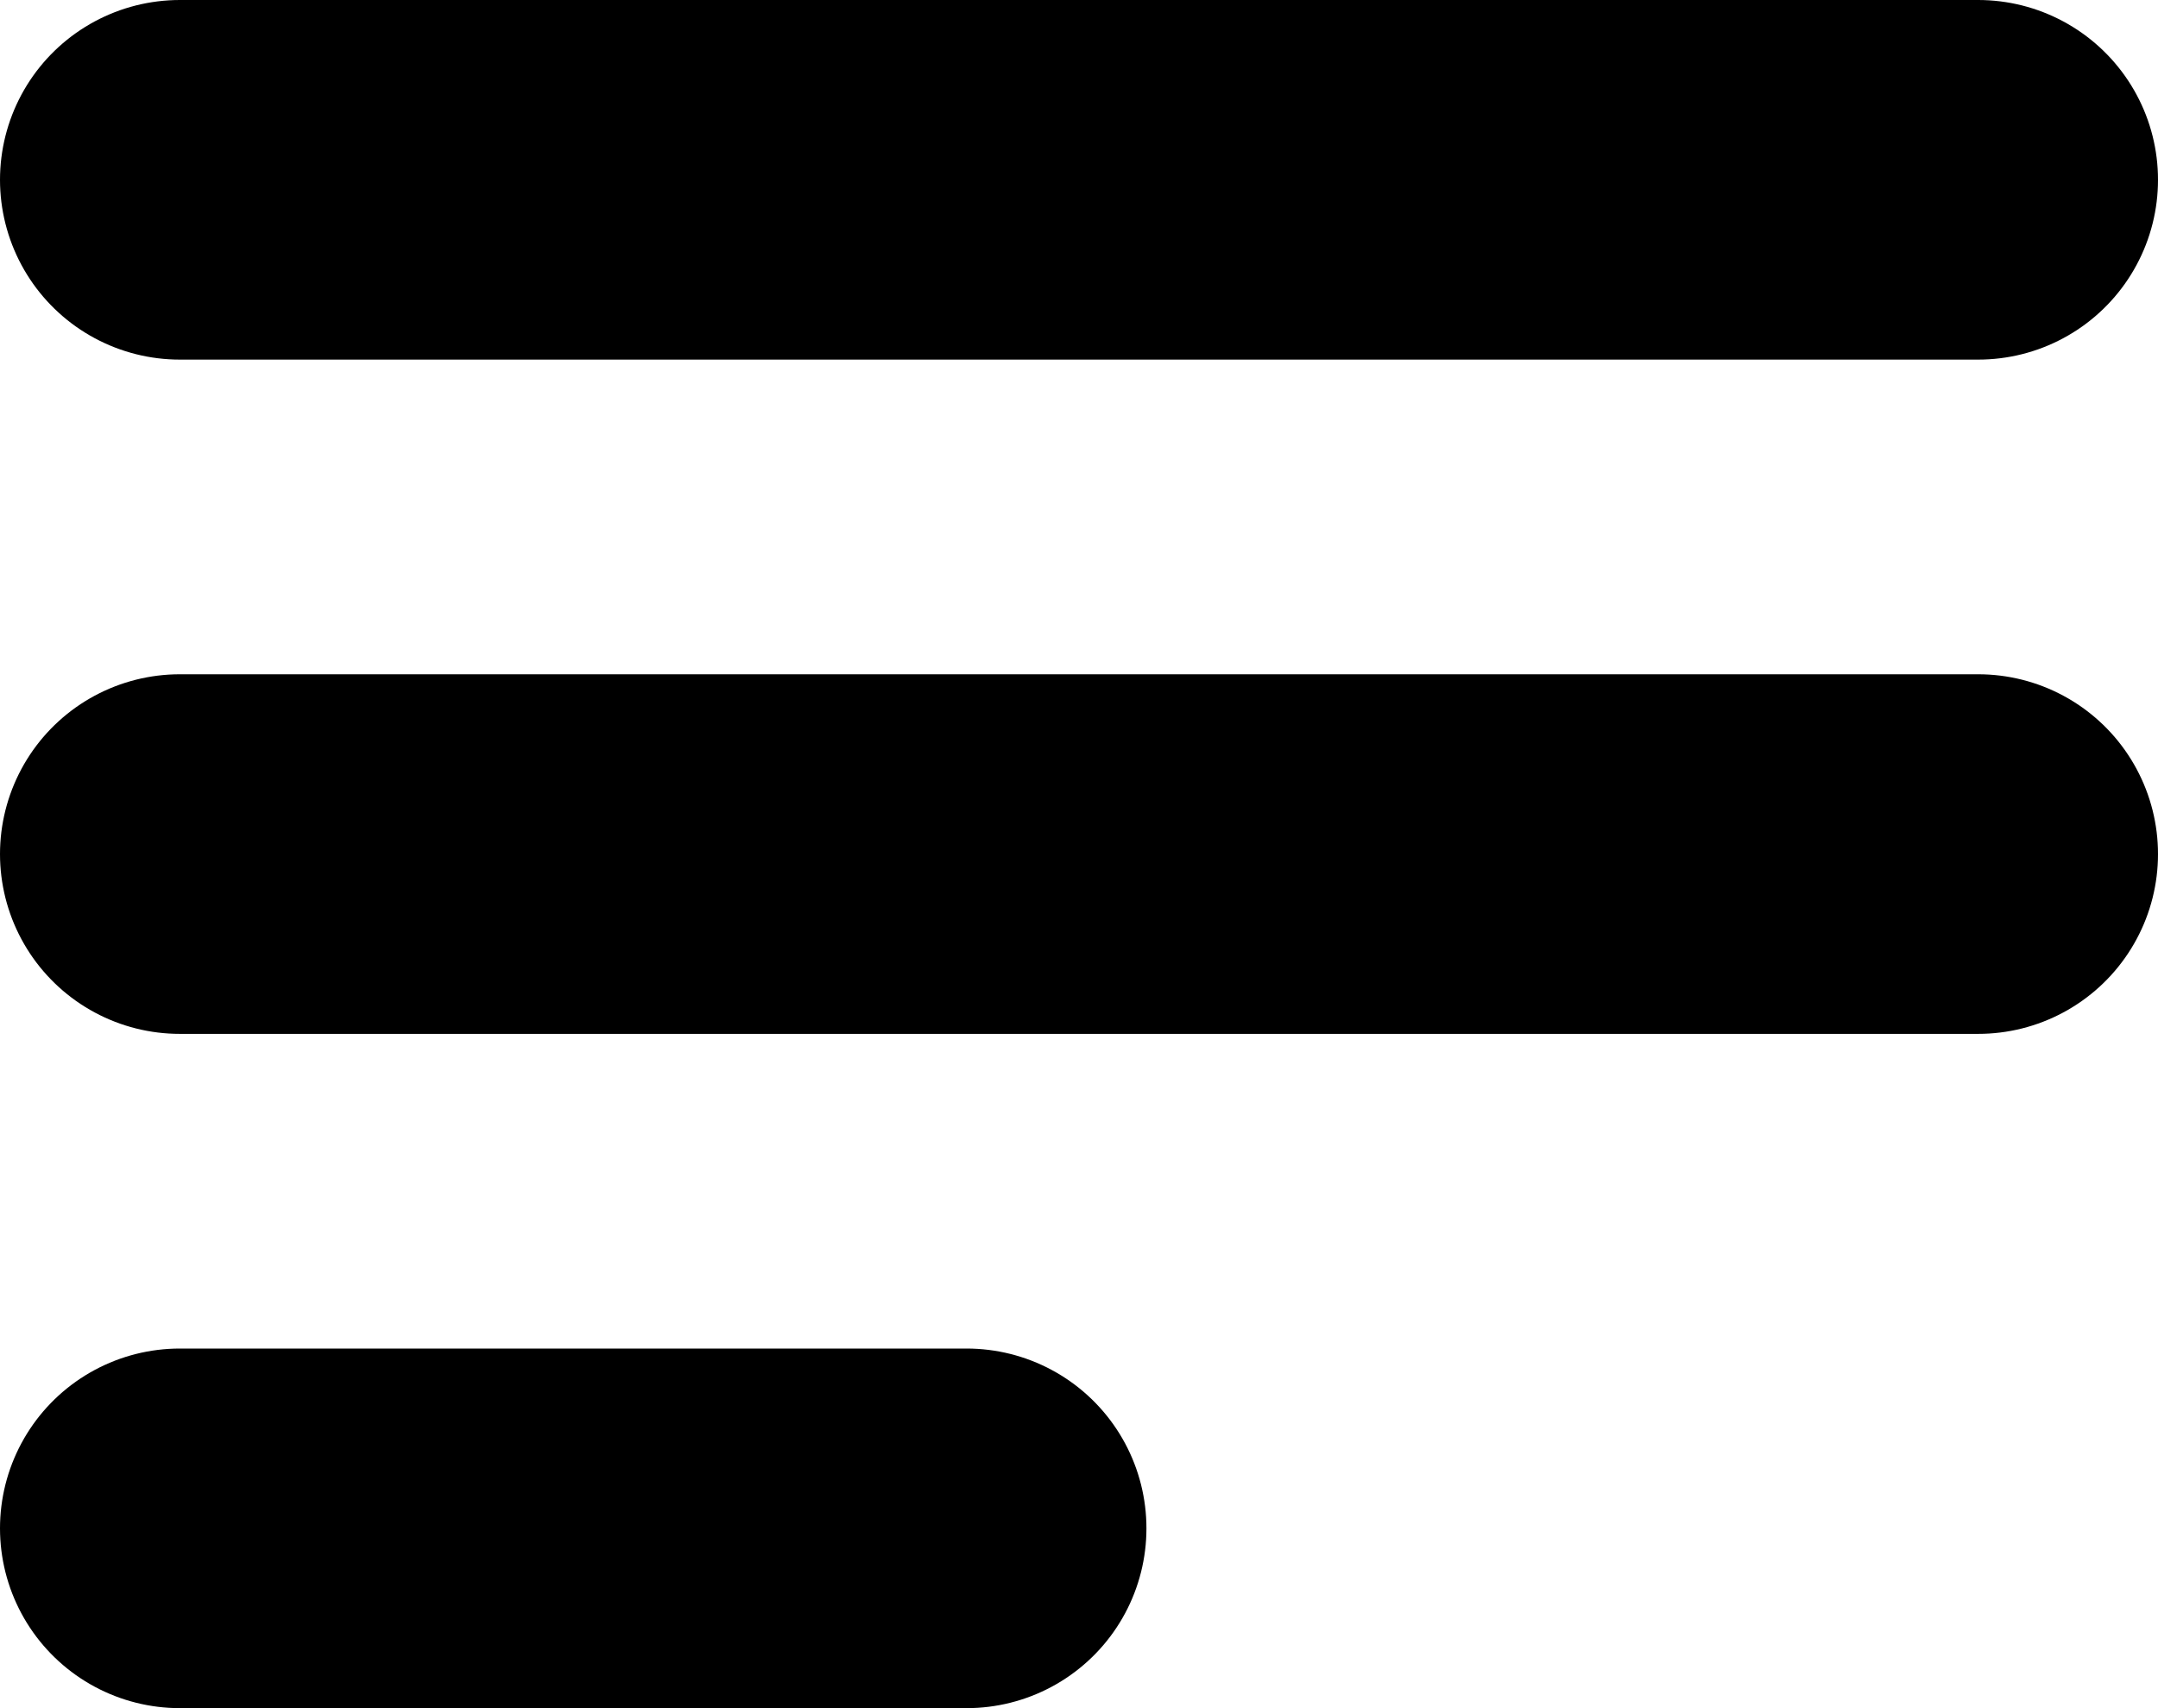 <svg xmlns="http://www.w3.org/2000/svg" width="24" height="19" viewBox="0 0 24 19">
  <path id="منو" d="M4,6H24M4,13.5H24M4,21h8.75" transform="translate(-2 -4)" fill="none" stroke="#000" stroke-linecap="round" stroke-linejoin="round" stroke-width="4"/>
</svg>
